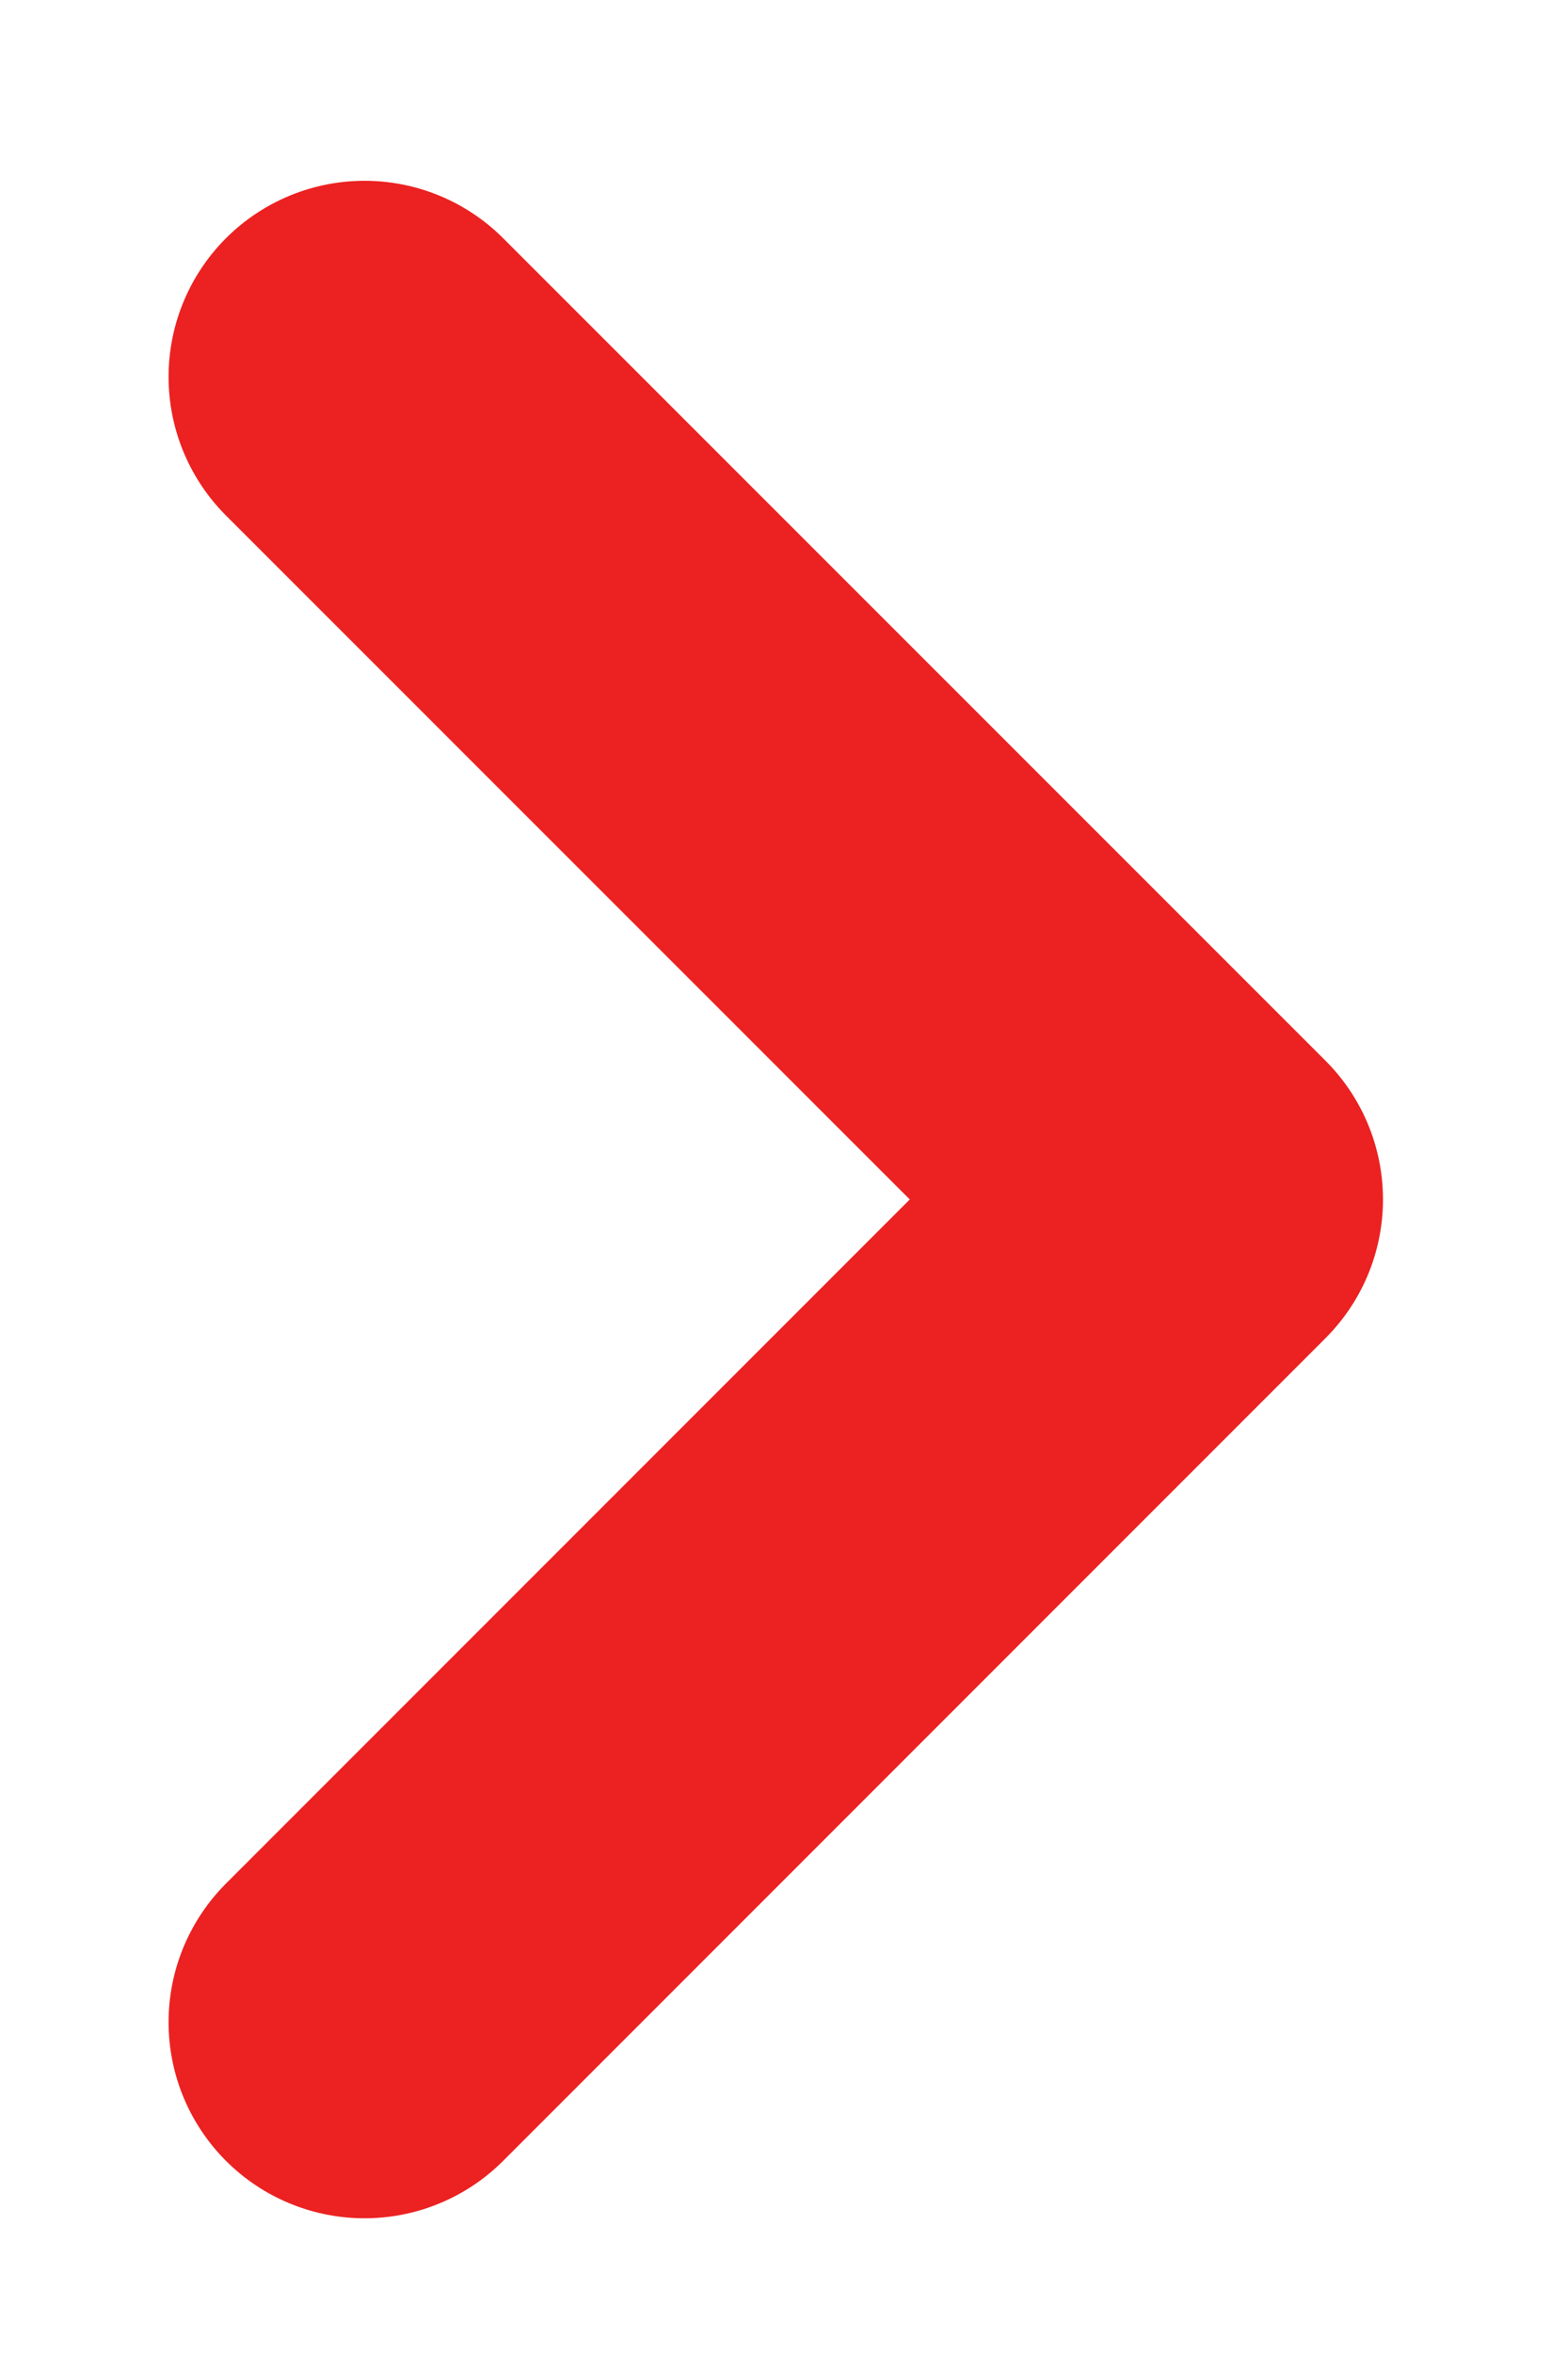 <svg width="8" height="12" viewBox="0 0 8 12" fill="none" xmlns="http://www.w3.org/2000/svg">
<path d="M1.86 10.313L6.056 6.117L1.86 1.922" stroke="#EC2121" stroke-width="2" stroke-linecap="round" stroke-linejoin="round"/>
</svg>


